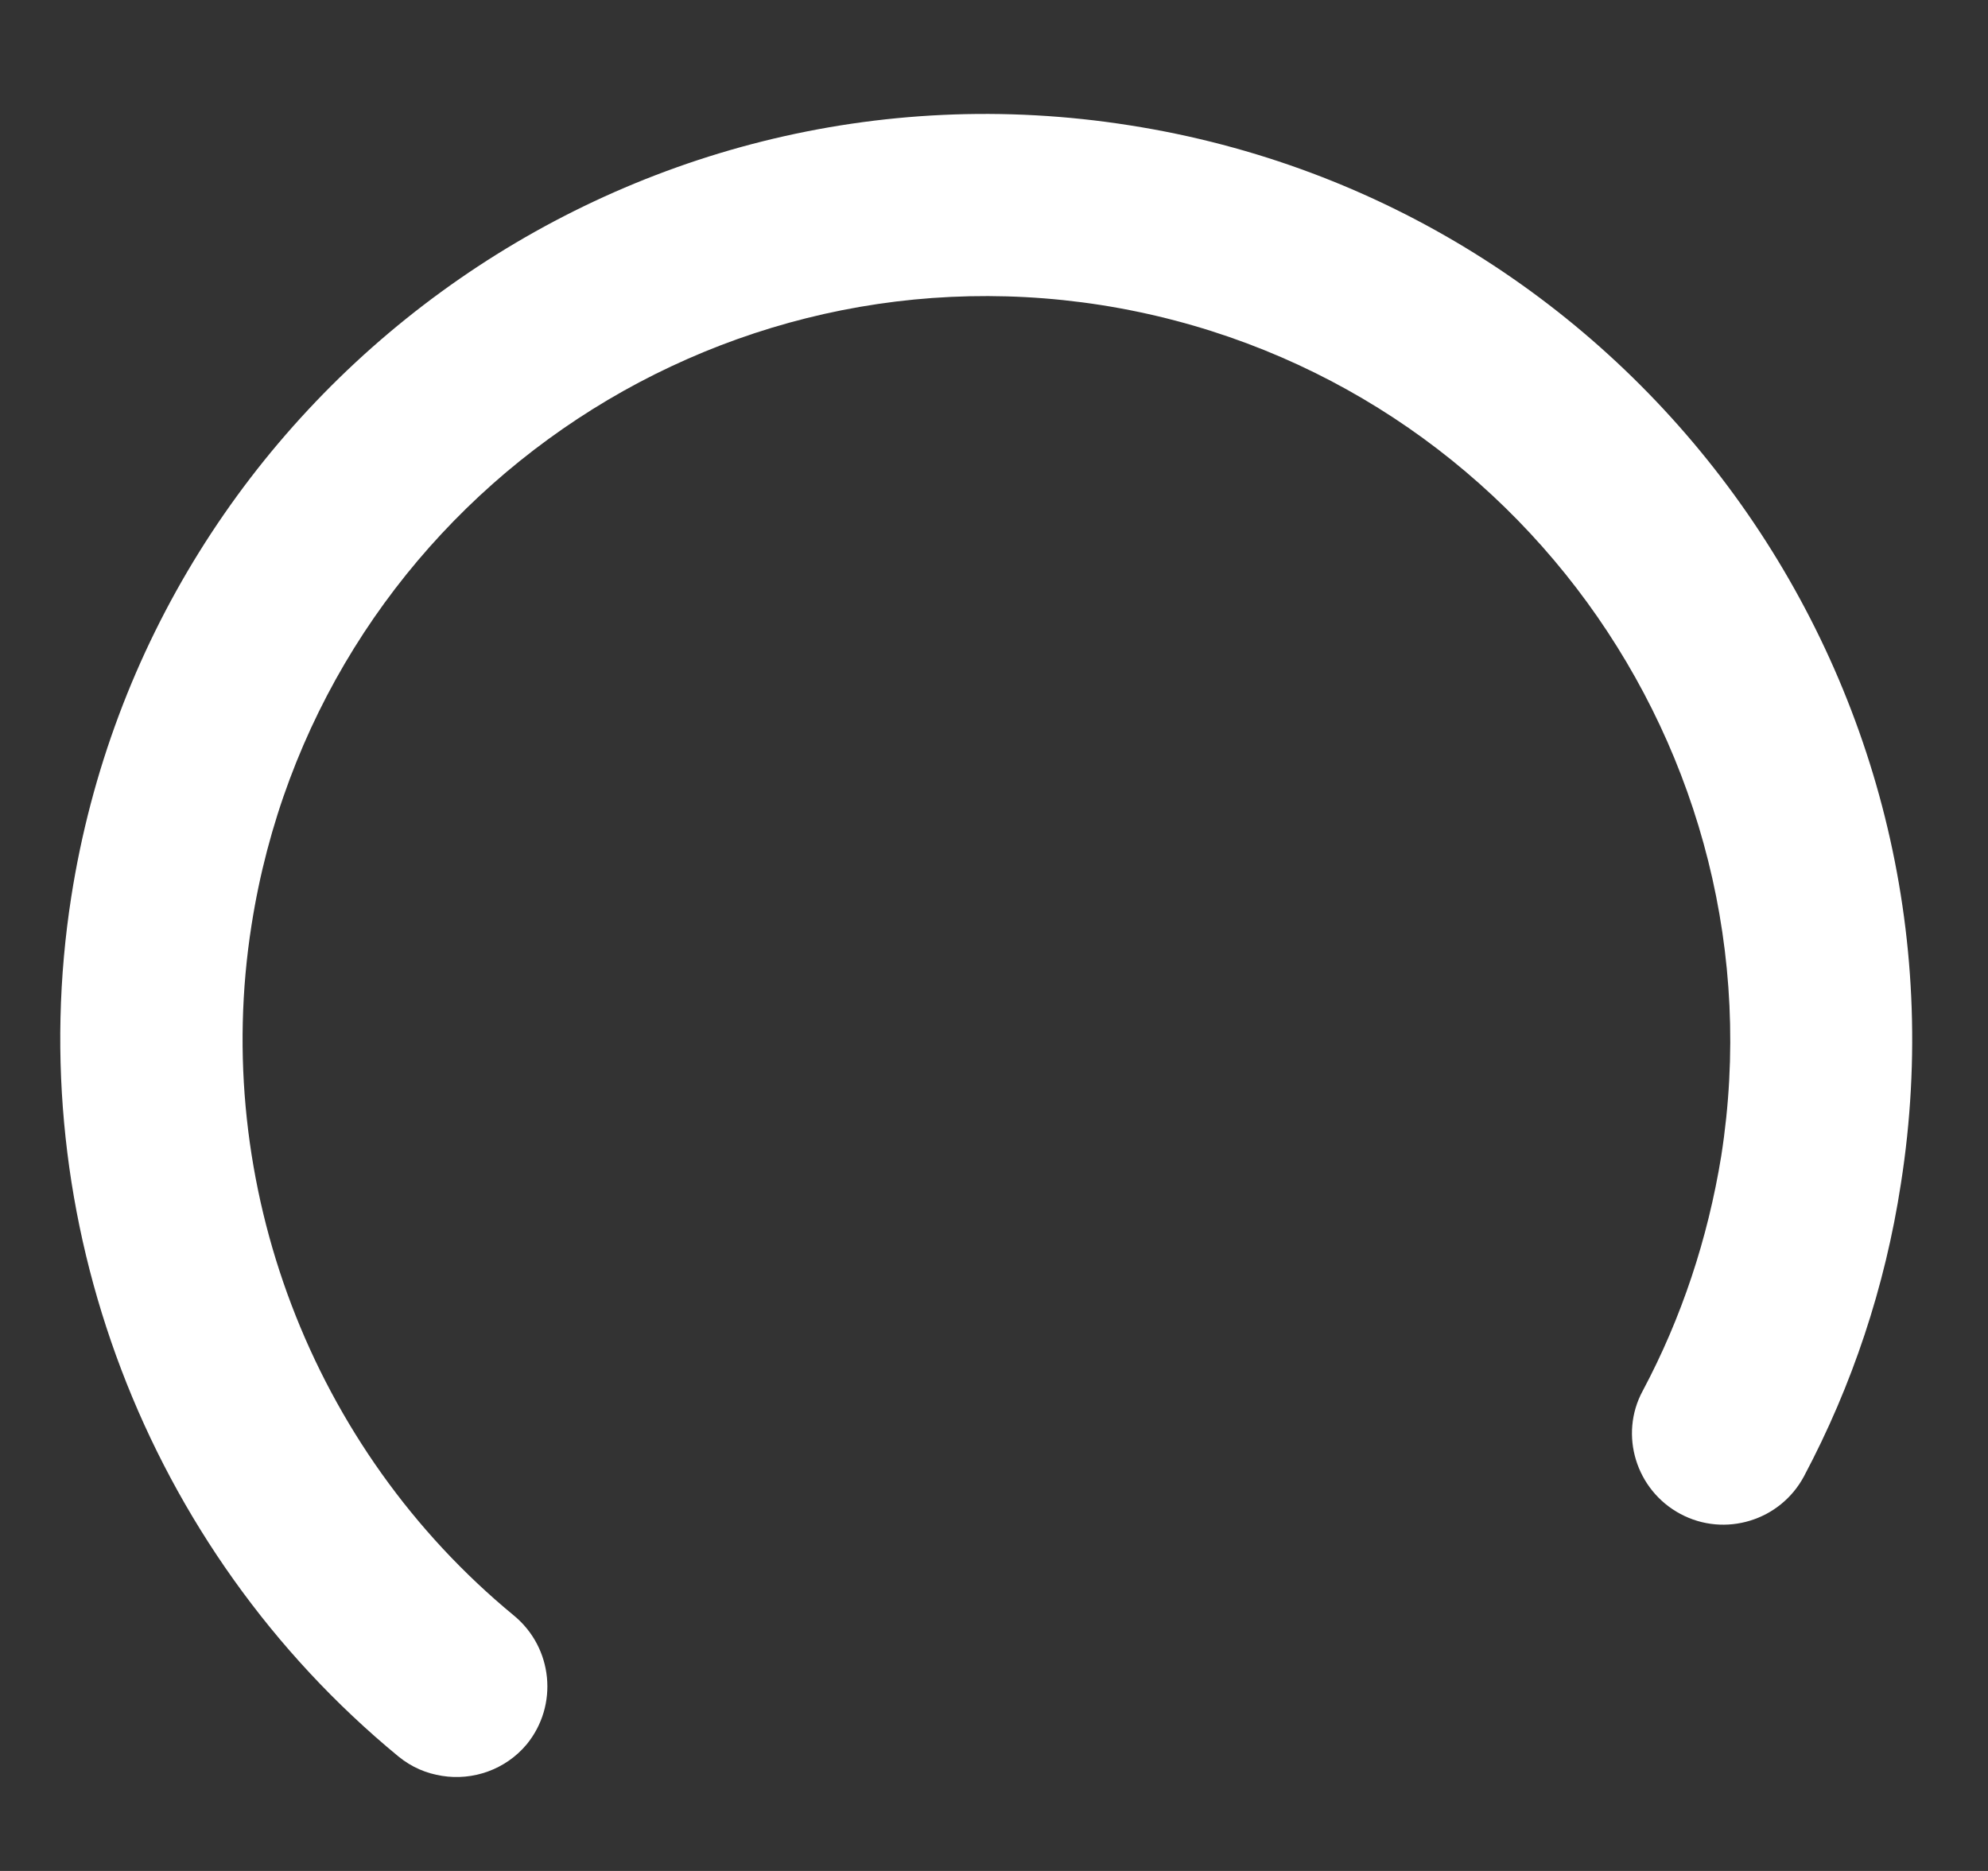 <svg width="17" height="16" viewBox="0 0 17 16" fill="none" xmlns="http://www.w3.org/2000/svg">
<rect x="0" y="0" width="17" height="16" fill="#333333" stroke="none"/>
<path d="M3.406 15.02C3.521 15.114 3.646 15.166 3.781 15.187C4.042 15.229 4.323 15.135 4.505 14.916C4.776 14.583 4.729 14.093 4.396 13.817C2.662 12.39 1.802 10.124 2.151 7.911C2.693 4.442 5.953 2.067 9.417 2.609C12.886 3.156 15.261 6.416 14.719 9.885C14.604 10.593 14.38 11.27 14.047 11.895C13.844 12.27 13.99 12.744 14.37 12.947C14.75 13.15 15.224 13.005 15.427 12.624C15.839 11.848 16.12 11.005 16.255 10.124C16.933 5.812 13.979 1.749 9.662 1.072C5.349 0.39 1.287 3.354 0.61 7.666C0.177 10.427 1.25 13.244 3.406 15.02Z" fill="white"/>
</svg>
